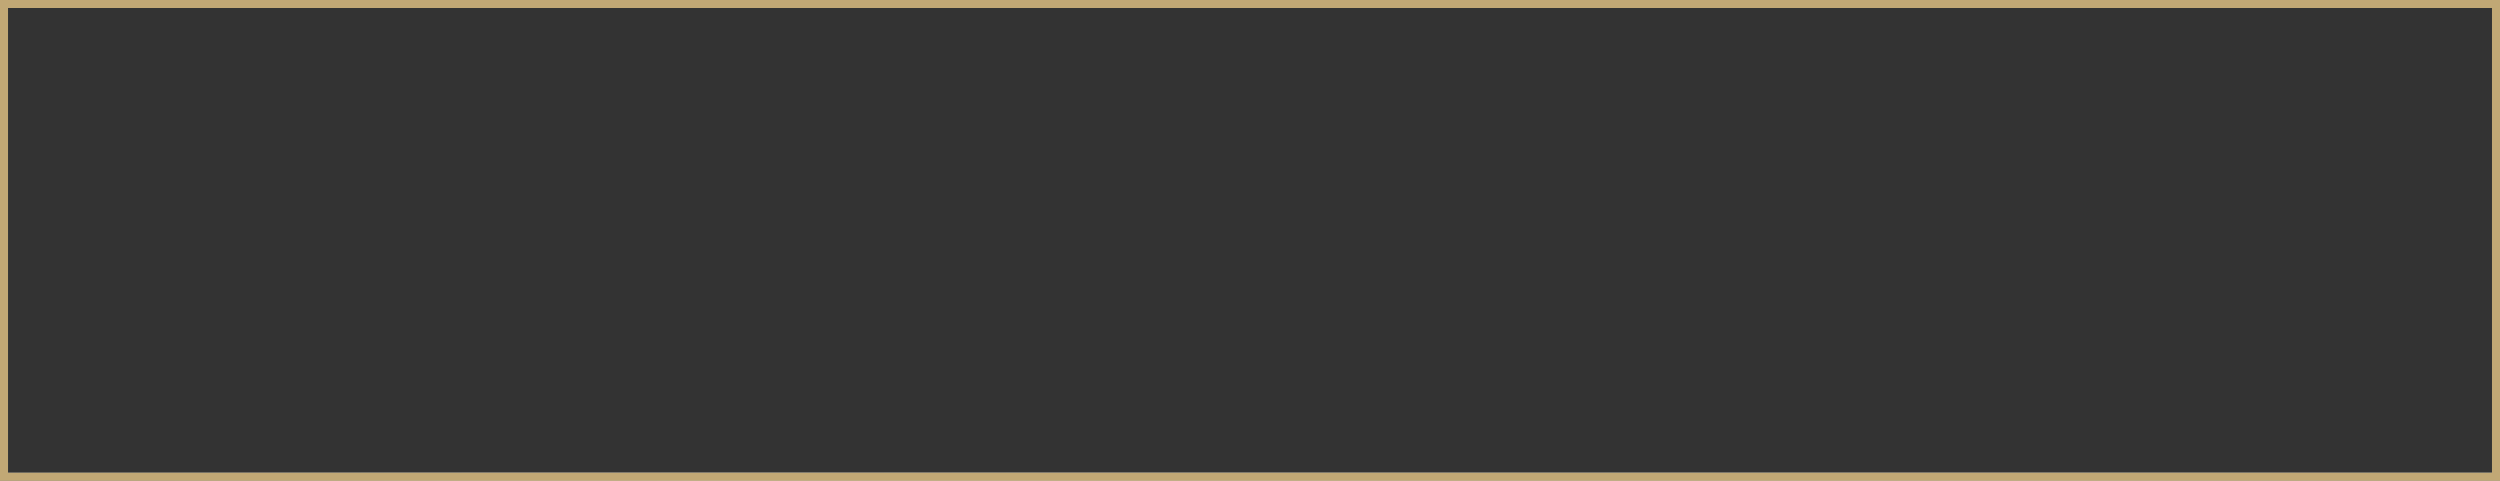 <svg width="312" height="60" viewBox="0 0 312 60" fill="none" xmlns="http://www.w3.org/2000/svg">
<rect x="0" y="0" width="312" height="60" fill="#333333" stroke="none"/>
<rect x="0.5" y="0.5" width="311" height="59" stroke="url(#paint0_linear_77_768)"/>
<rect x="0.5" y="0.5" width="311" height="59" stroke="url(#paint1_radial_77_768)" style="mix-blend-mode:overlay"/>
<rect x="0.5" y="0.5" width="311" height="59" stroke="url(#paint2_radial_77_768)"/>
<rect x="0.5" y="0.5" width="311" height="59" stroke="#C1A875" style="mix-blend-mode:color"/>
<defs>
<linearGradient id="paint0_linear_77_768" x1="1.16229e-06" y1="30" x2="312" y2="30" gradientUnits="userSpaceOnUse">
<stop stop-color="#576167"/>
<stop offset="0.191" stop-color="#9EA1A2"/>
<stop offset="0.396" stop-color="#848989"/>
<stop offset="0.621" stop-color="#576167"/>
<stop offset="0.83" stop-color="#757A7C"/>
<stop offset="1" stop-color="#576167"/>
</linearGradient>
<radialGradient id="paint1_radial_77_768" cx="0" cy="0" r="1" gradientUnits="userSpaceOnUse" gradientTransform="translate(166.156 6.994) rotate(90) scale(44.579 236.038)">
<stop stop-color="white"/>
<stop offset="1" stop-color="white" stop-opacity="0"/>
</radialGradient>
<radialGradient id="paint2_radial_77_768" cx="0" cy="0" r="1" gradientUnits="userSpaceOnUse" gradientTransform="translate(183.804 74.157) rotate(-89.552) scale(63.878 337.519)">
<stop stop-color="white"/>
<stop offset="1" stop-color="white" stop-opacity="0"/>
</radialGradient>
</defs>
</svg>
